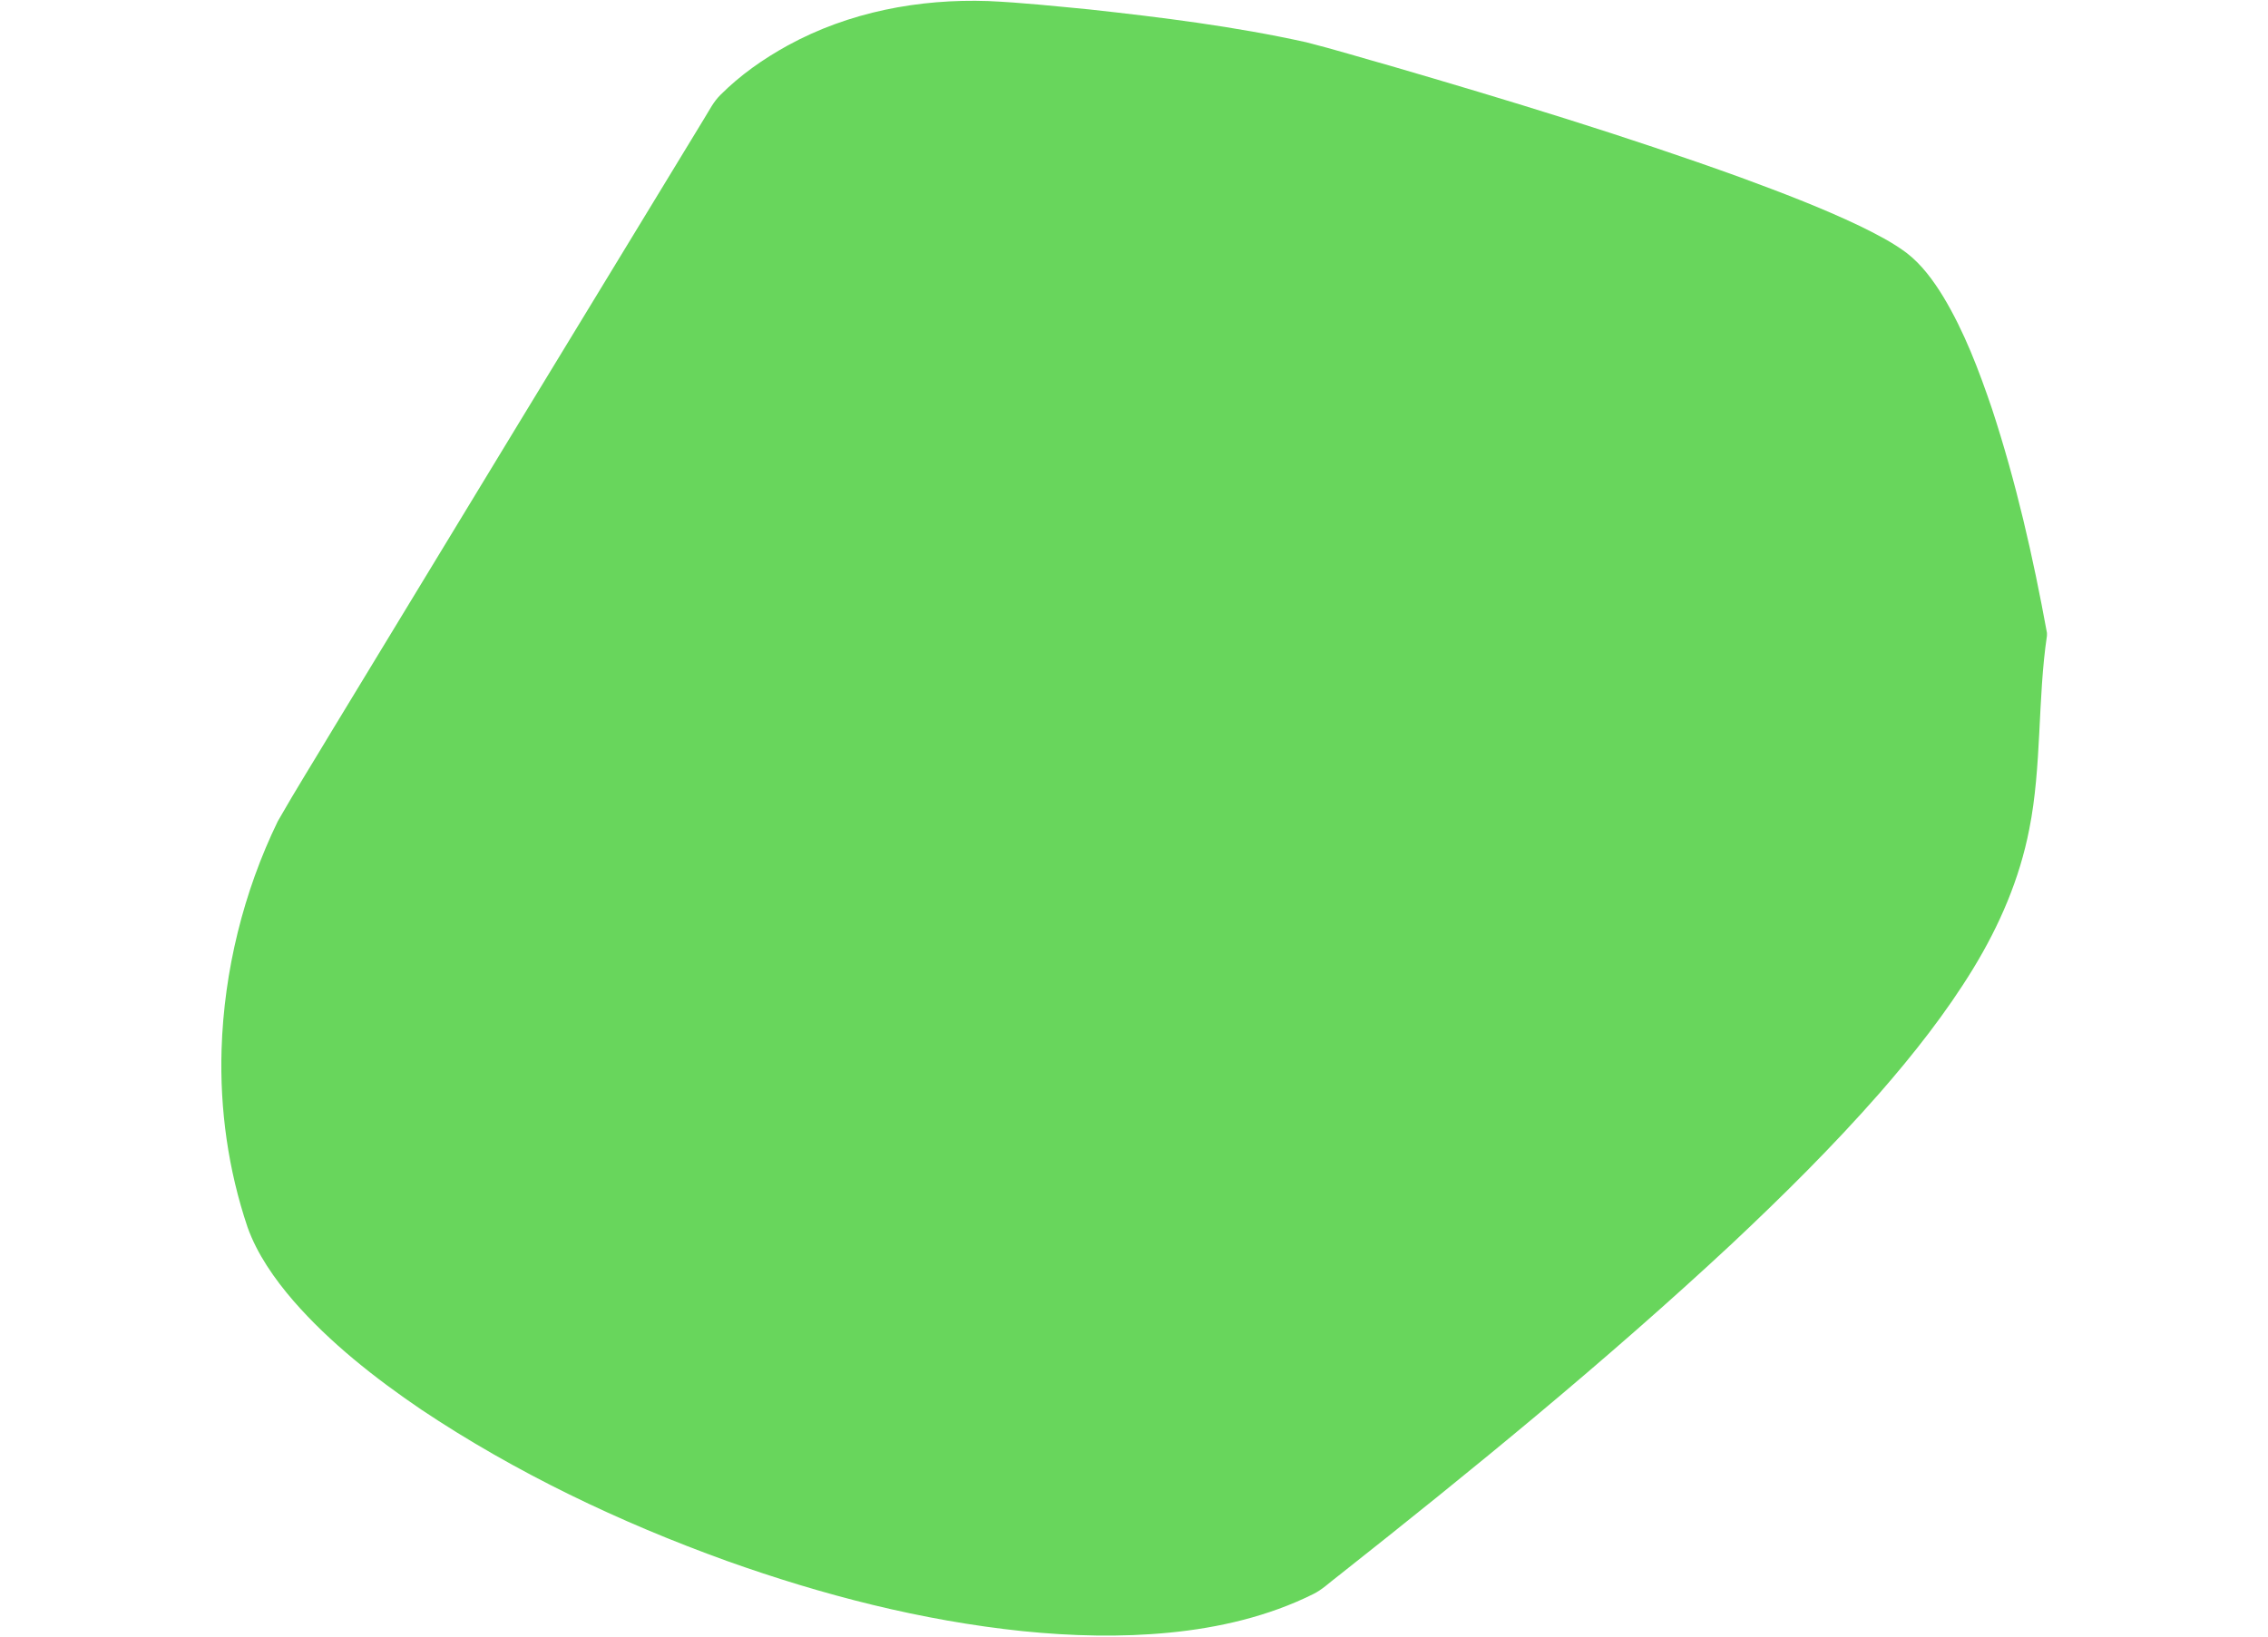 <?xml version="1.0" encoding="UTF-8" standalone="no"?>
<!DOCTYPE svg PUBLIC "-//W3C//DTD SVG 1.1//EN" "http://www.w3.org/Graphics/SVG/1.1/DTD/svg11.dtd">
<svg xmlns="http://www.w3.org/2000/svg" version="1.1" viewBox="0 0 795 713" width="295.0pt" height="213.0pt">
<path d="M 0.00 0.00 L 795.00 0.00 L 795.00 275.63 C 788.95 242.52 781.56 209.97 771.04 177.96 C 765.32 161.16 759.03 144.45 749.83 129.18 C 745.60 122.25 740.39 115.13 733.90 110.16 C 727.72 105.52 720.48 101.84 713.55 98.44 C 696.62 90.36 679.27 83.80 661.69 77.31 C 611.63 59.21 560.35 43.62 509.25 28.70 C 497.01 25.28 484.83 21.52 472.51 18.41 C 441.45 11.52 409.55 7.56 377.95 4.09 C 363.33 2.71 348.68 1.11 334.00 0.46 C 303.86 -0.57 273.36 5.22 246.77 19.78 C 236.04 25.70 226.05 32.70 217.38 41.39 C 214.36 44.40 212.69 47.88 210.47 51.46 C 156.61 139.96 102.74 228.44 49.03 317.03 C 40.93 330.57 32.52 343.98 24.70 357.69 C 9.77 388.42 1.30 422.86 0.23 457.00 C -0.58 483.25 3.14 509.56 11.53 534.46 C 15.70 546.21 23.37 557.12 31.47 566.51 C 47.34 584.76 67.16 600.32 87.11 613.88 C 128.26 641.39 173.70 663.07 220.22 679.84 C 261.86 694.69 304.99 705.84 349.03 710.42 C 370.19 712.57 391.86 713.14 413.04 711.05 C 434.40 708.97 456.06 703.95 475.36 694.36 C 479.42 692.43 482.69 689.15 486.41 686.37 C 544.95 640.14 603.15 592.60 657.75 541.75 C 680.18 520.67 701.81 499.25 722.12 476.09 C 736.90 459.17 751.15 441.07 762.87 421.88 C 774.37 403.01 783.09 382.84 787.31 361.08 C 792.75 333.95 790.91 304.33 795.00 276.88 L 795.00 713.00 L 0.00 713.00 L 0.00 0.00 Z" fill="transparent"/>
<path d="M 334.00 0.46 C 348.68 1.11 363.33 2.71 377.95 4.09 C 409.55 7.56 441.45 11.52 472.51 18.41 C 484.83 21.52 497.01 25.28 509.25 28.70 C 560.35 43.62 611.63 59.21 661.69 77.31 C 679.27 83.80 696.62 90.36 713.55 98.44 C 720.48 101.84 727.72 105.52 733.90 110.16 C 740.39 115.13 745.60 122.25 749.83 129.18 C 759.03 144.45 765.32 161.16 771.04 177.96 C 781.56 209.97 788.95 242.52 795.00 275.63 L 795.00 276.88 C 790.91 304.33 792.75 333.95 787.31 361.08 C 783.09 382.84 774.37 403.01 762.87 421.88 C 751.15 441.07 736.90 459.17 722.12 476.09 C 701.81 499.25 680.18 520.67 657.75 541.75 C 603.15 592.60 544.95 640.14 486.41 686.37 C 482.69 689.15 479.42 692.43 475.36 694.36 C 456.06 703.95 434.40 708.97 413.04 711.05 C 391.86 713.14 370.19 712.57 349.03 710.42 C 304.99 705.84 261.86 694.69 220.22 679.84 C 173.70 663.07 128.26 641.39 87.11 613.88 C 67.16 600.32 47.34 584.76 31.47 566.51 C 23.37 557.12 15.70 546.21 11.53 534.46 C 3.14 509.56 -0.58 483.25 0.23 457.00 C 1.30 422.86 9.77 388.42 24.70 357.69 C 32.52 343.98 40.93 330.57 49.03 317.03 C 102.74 228.44 156.61 139.96 210.47 51.46 C 212.69 47.88 214.36 44.40 217.38 41.39 C 226.05 32.70 236.04 25.70 246.77 19.78 C 273.36 5.22 303.86 -0.57 334.00 0.46 Z" fill="#68d65c"/>
</svg>
